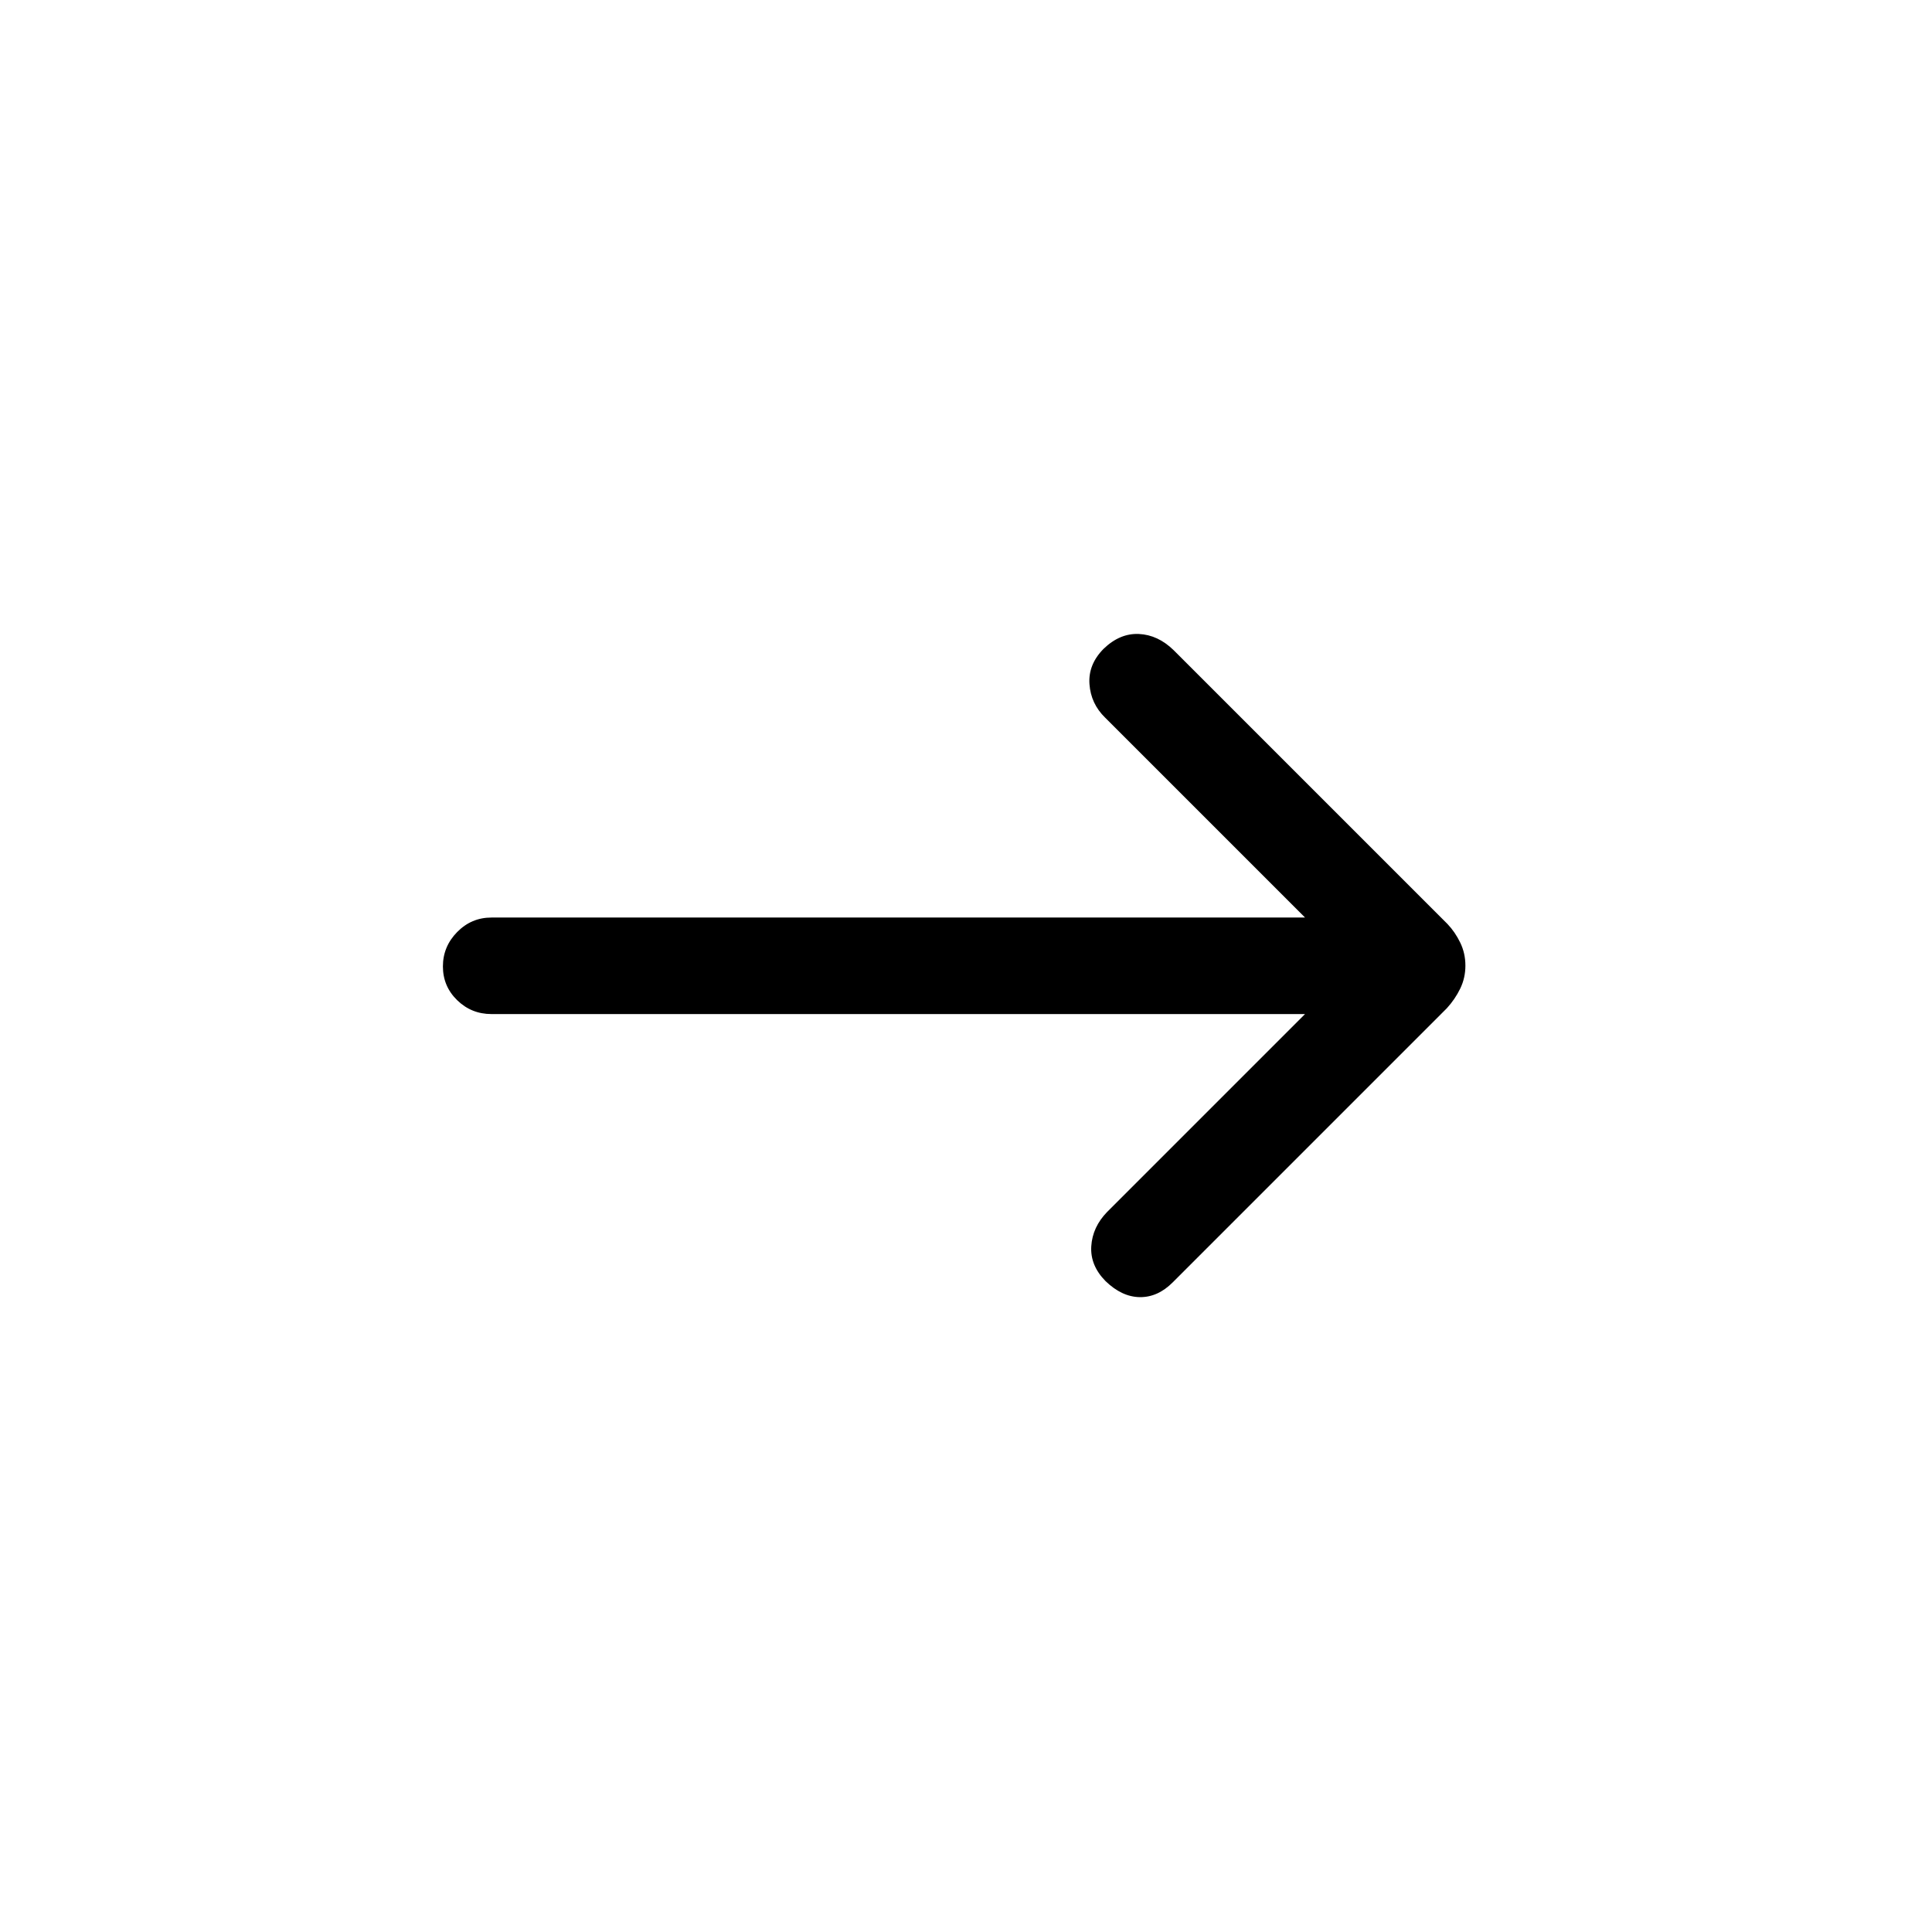 <svg xmlns="http://www.w3.org/2000/svg" height="20" viewBox="0 -960 960 960" width="20"><path d="M648.46-456.12H244.2q-9.97 0-17.05-6.9-7.07-6.91-7.07-16.77t7.07-17.07q7.08-7.22 17.05-7.22h404.26l-99.31-99.31q-7.11-6.92-7.8-16.67-.7-9.75 7.02-17.55 8.09-7.81 17.55-7.37 9.46.44 17.27 8.06l136.07 136.06q3.78 3.98 6.33 9.26 2.56 5.28 2.56 11.4t-2.56 11.4q-2.55 5.28-6.67 9.8L582.69-322.77q-7.42 7.42-16.33 7.31-8.9-.12-16.99-7.93-7.72-7.8-7.12-17.36.6-9.56 7.9-17.06l98.31-98.31Z"/></svg>